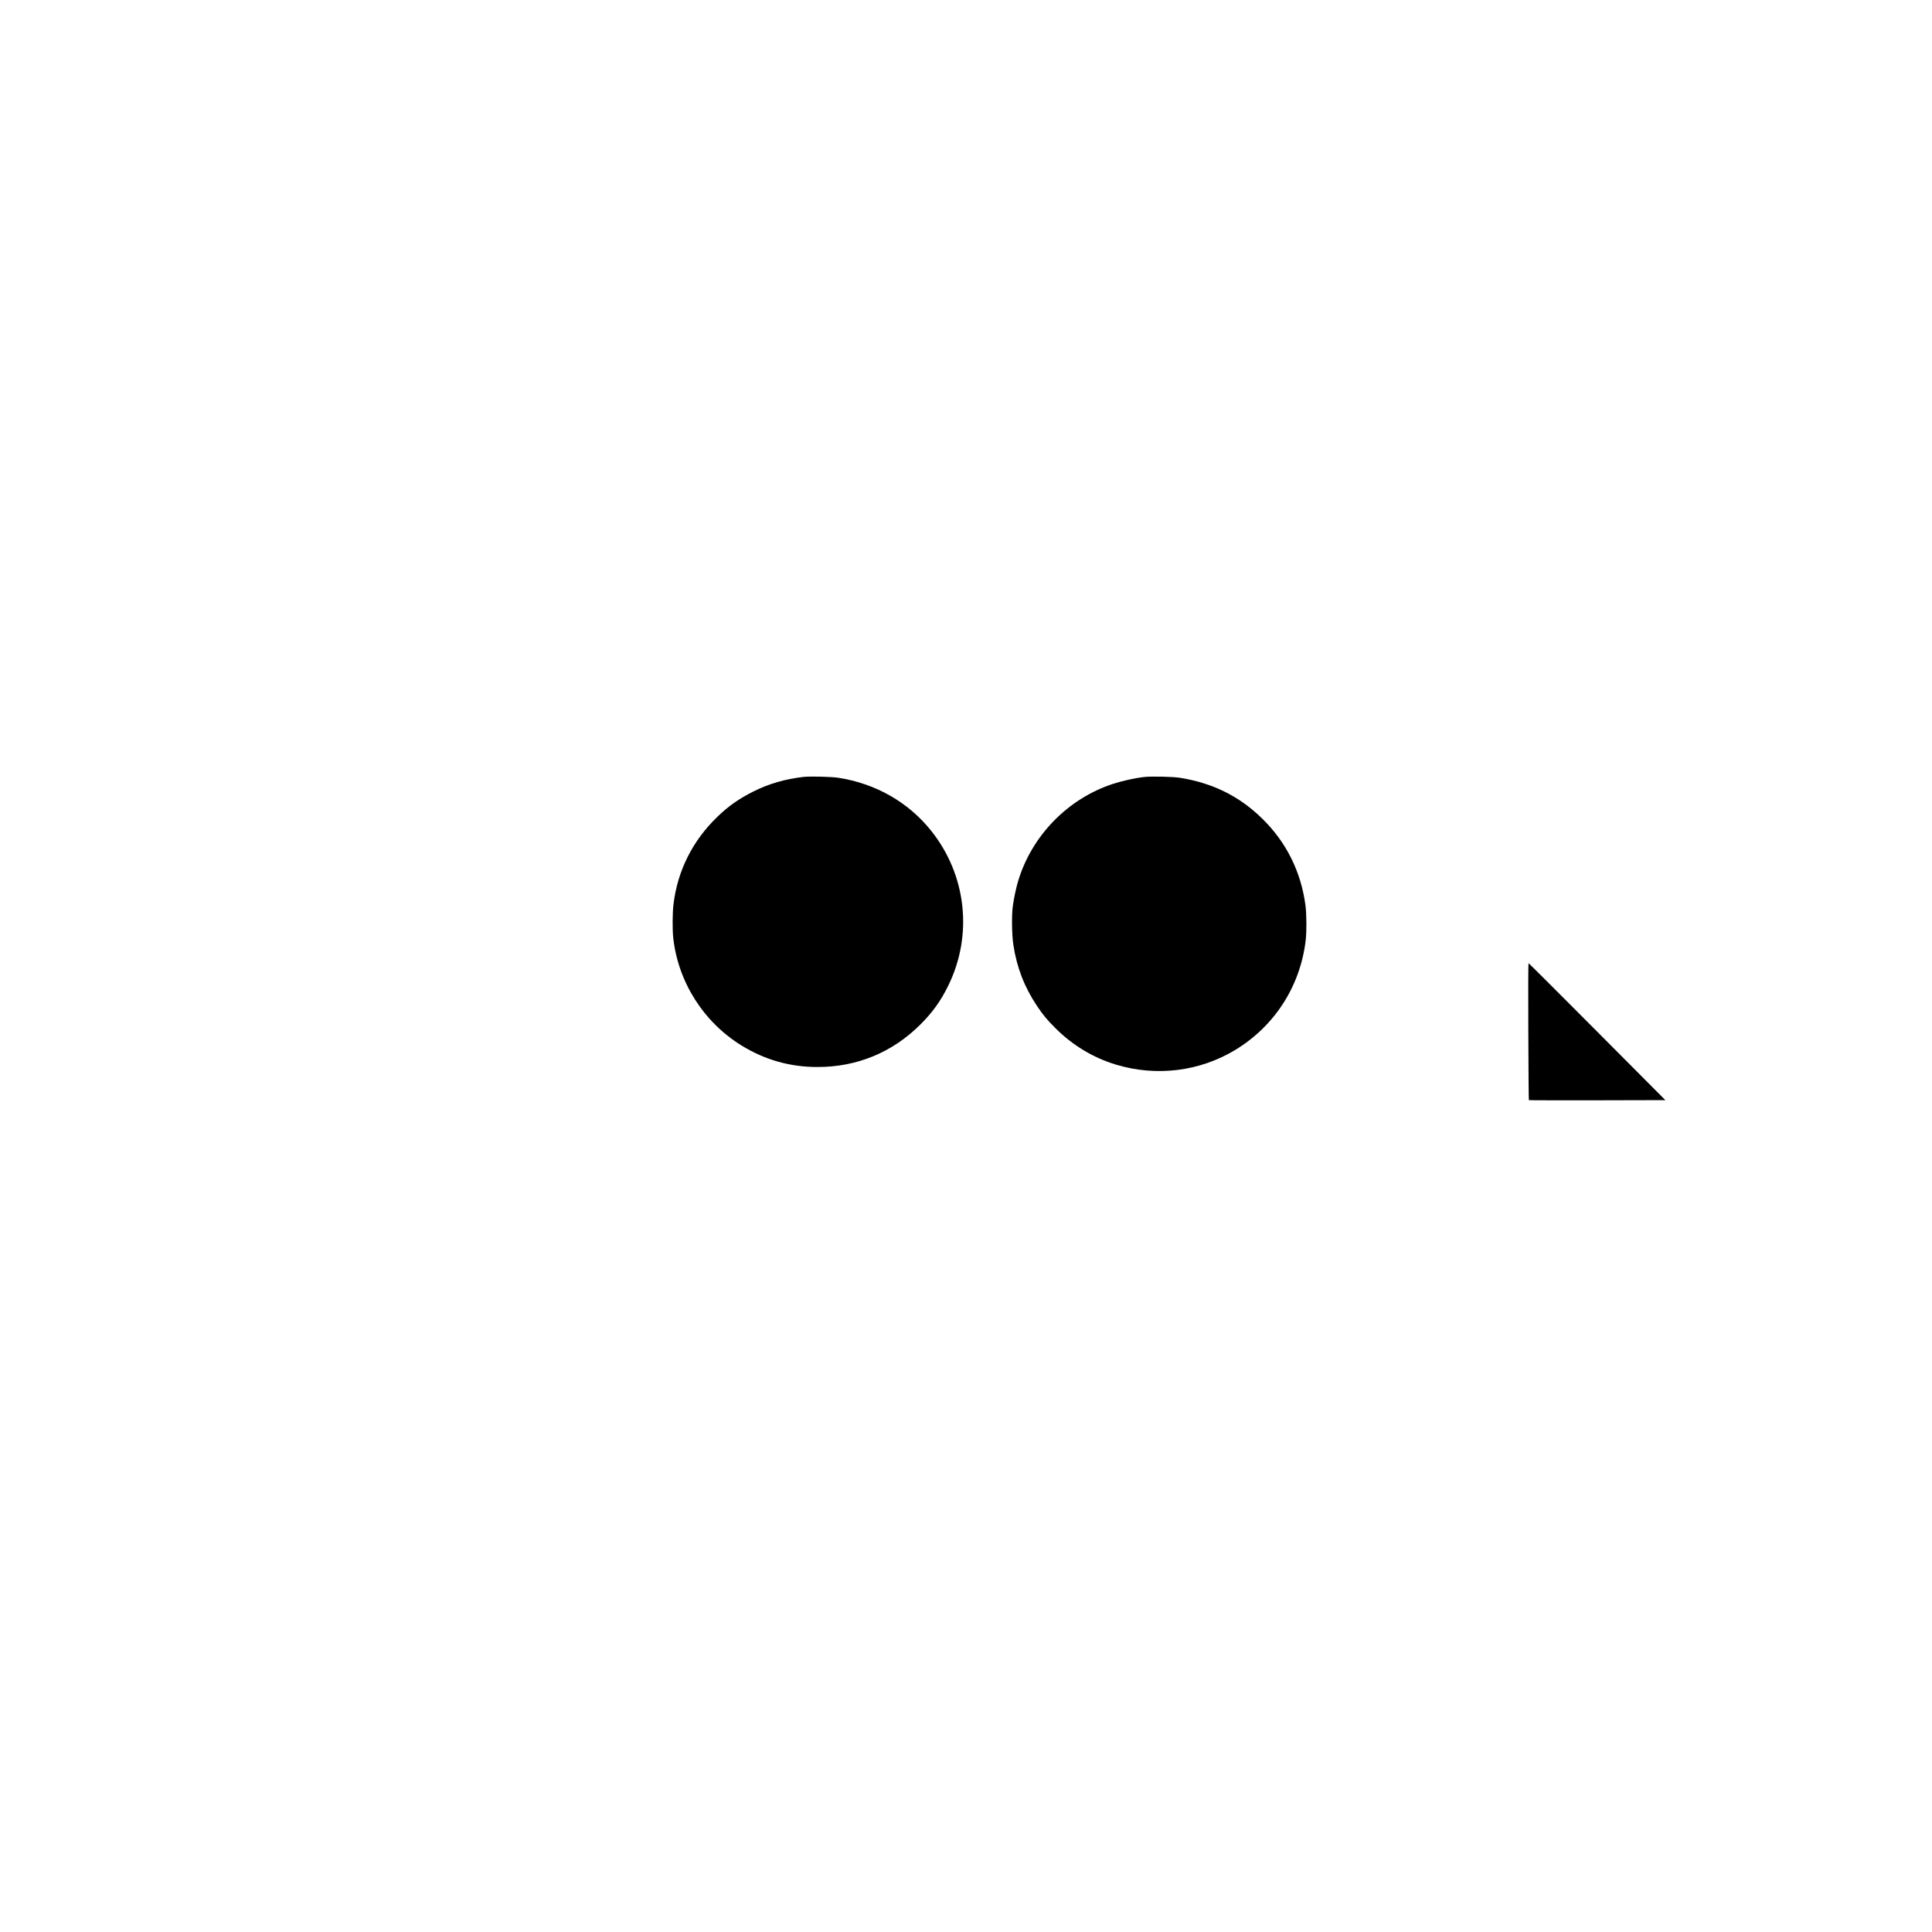 <?xml version="1.0" standalone="no"?>
<!DOCTYPE svg PUBLIC "-//W3C//DTD SVG 20010904//EN"
 "http://www.w3.org/TR/2001/REC-SVG-20010904/DTD/svg10.dtd">
<svg version="1.0" xmlns="http://www.w3.org/2000/svg"
 width="3464pt" height="3464pt" viewBox="0 0 3464 3464"
 preserveAspectRatio="xMidYMid meet">

<g transform="translate(0,3464) scale(0.1,-0.1)"
fill="#000000" stroke="none">
<path d="M14406 20710 c-332 -38 -620 -122 -900 -262 -259 -130 -444 -260
-644 -453 -446 -430 -716 -970 -787 -1573 -18 -148 -20 -445 -5 -588 84 -794
541 -1517 1223 -1938 420 -259 873 -388 1367 -387 704 0 1336 260 1836 756
222 220 368 423 504 699 449 912 329 1992 -309 2786 -410 510 -991 841 -1661
945 -123 19 -505 28 -624 15z"/>
<path d="M20520 20709 c-163 -17 -402 -70 -569 -125 -805 -265 -1449 -925
-1695 -1737 -37 -122 -77 -308 -97 -457 -22 -156 -17 -515 10 -690 61 -404
197 -756 423 -1095 107 -159 178 -246 323 -391 311 -314 686 -540 1099 -664
720 -216 1495 -121 2130 263 709 428 1171 1146 1267 1972 18 155 16 472 -5
625 -80 602 -344 1131 -773 1551 -411 403 -888 640 -1480 734 -118 19 -510 28
-633 14z"/>
<path d="M27402 16145 c2 -674 7 -1227 10 -1230 2 -3 554 -4 1226 -3 l1221 3
-1222 1228 c-672 675 -1226 1228 -1231 1228 -5 -1 -7 -517 -4 -1226z"/>
</g>
</svg>

